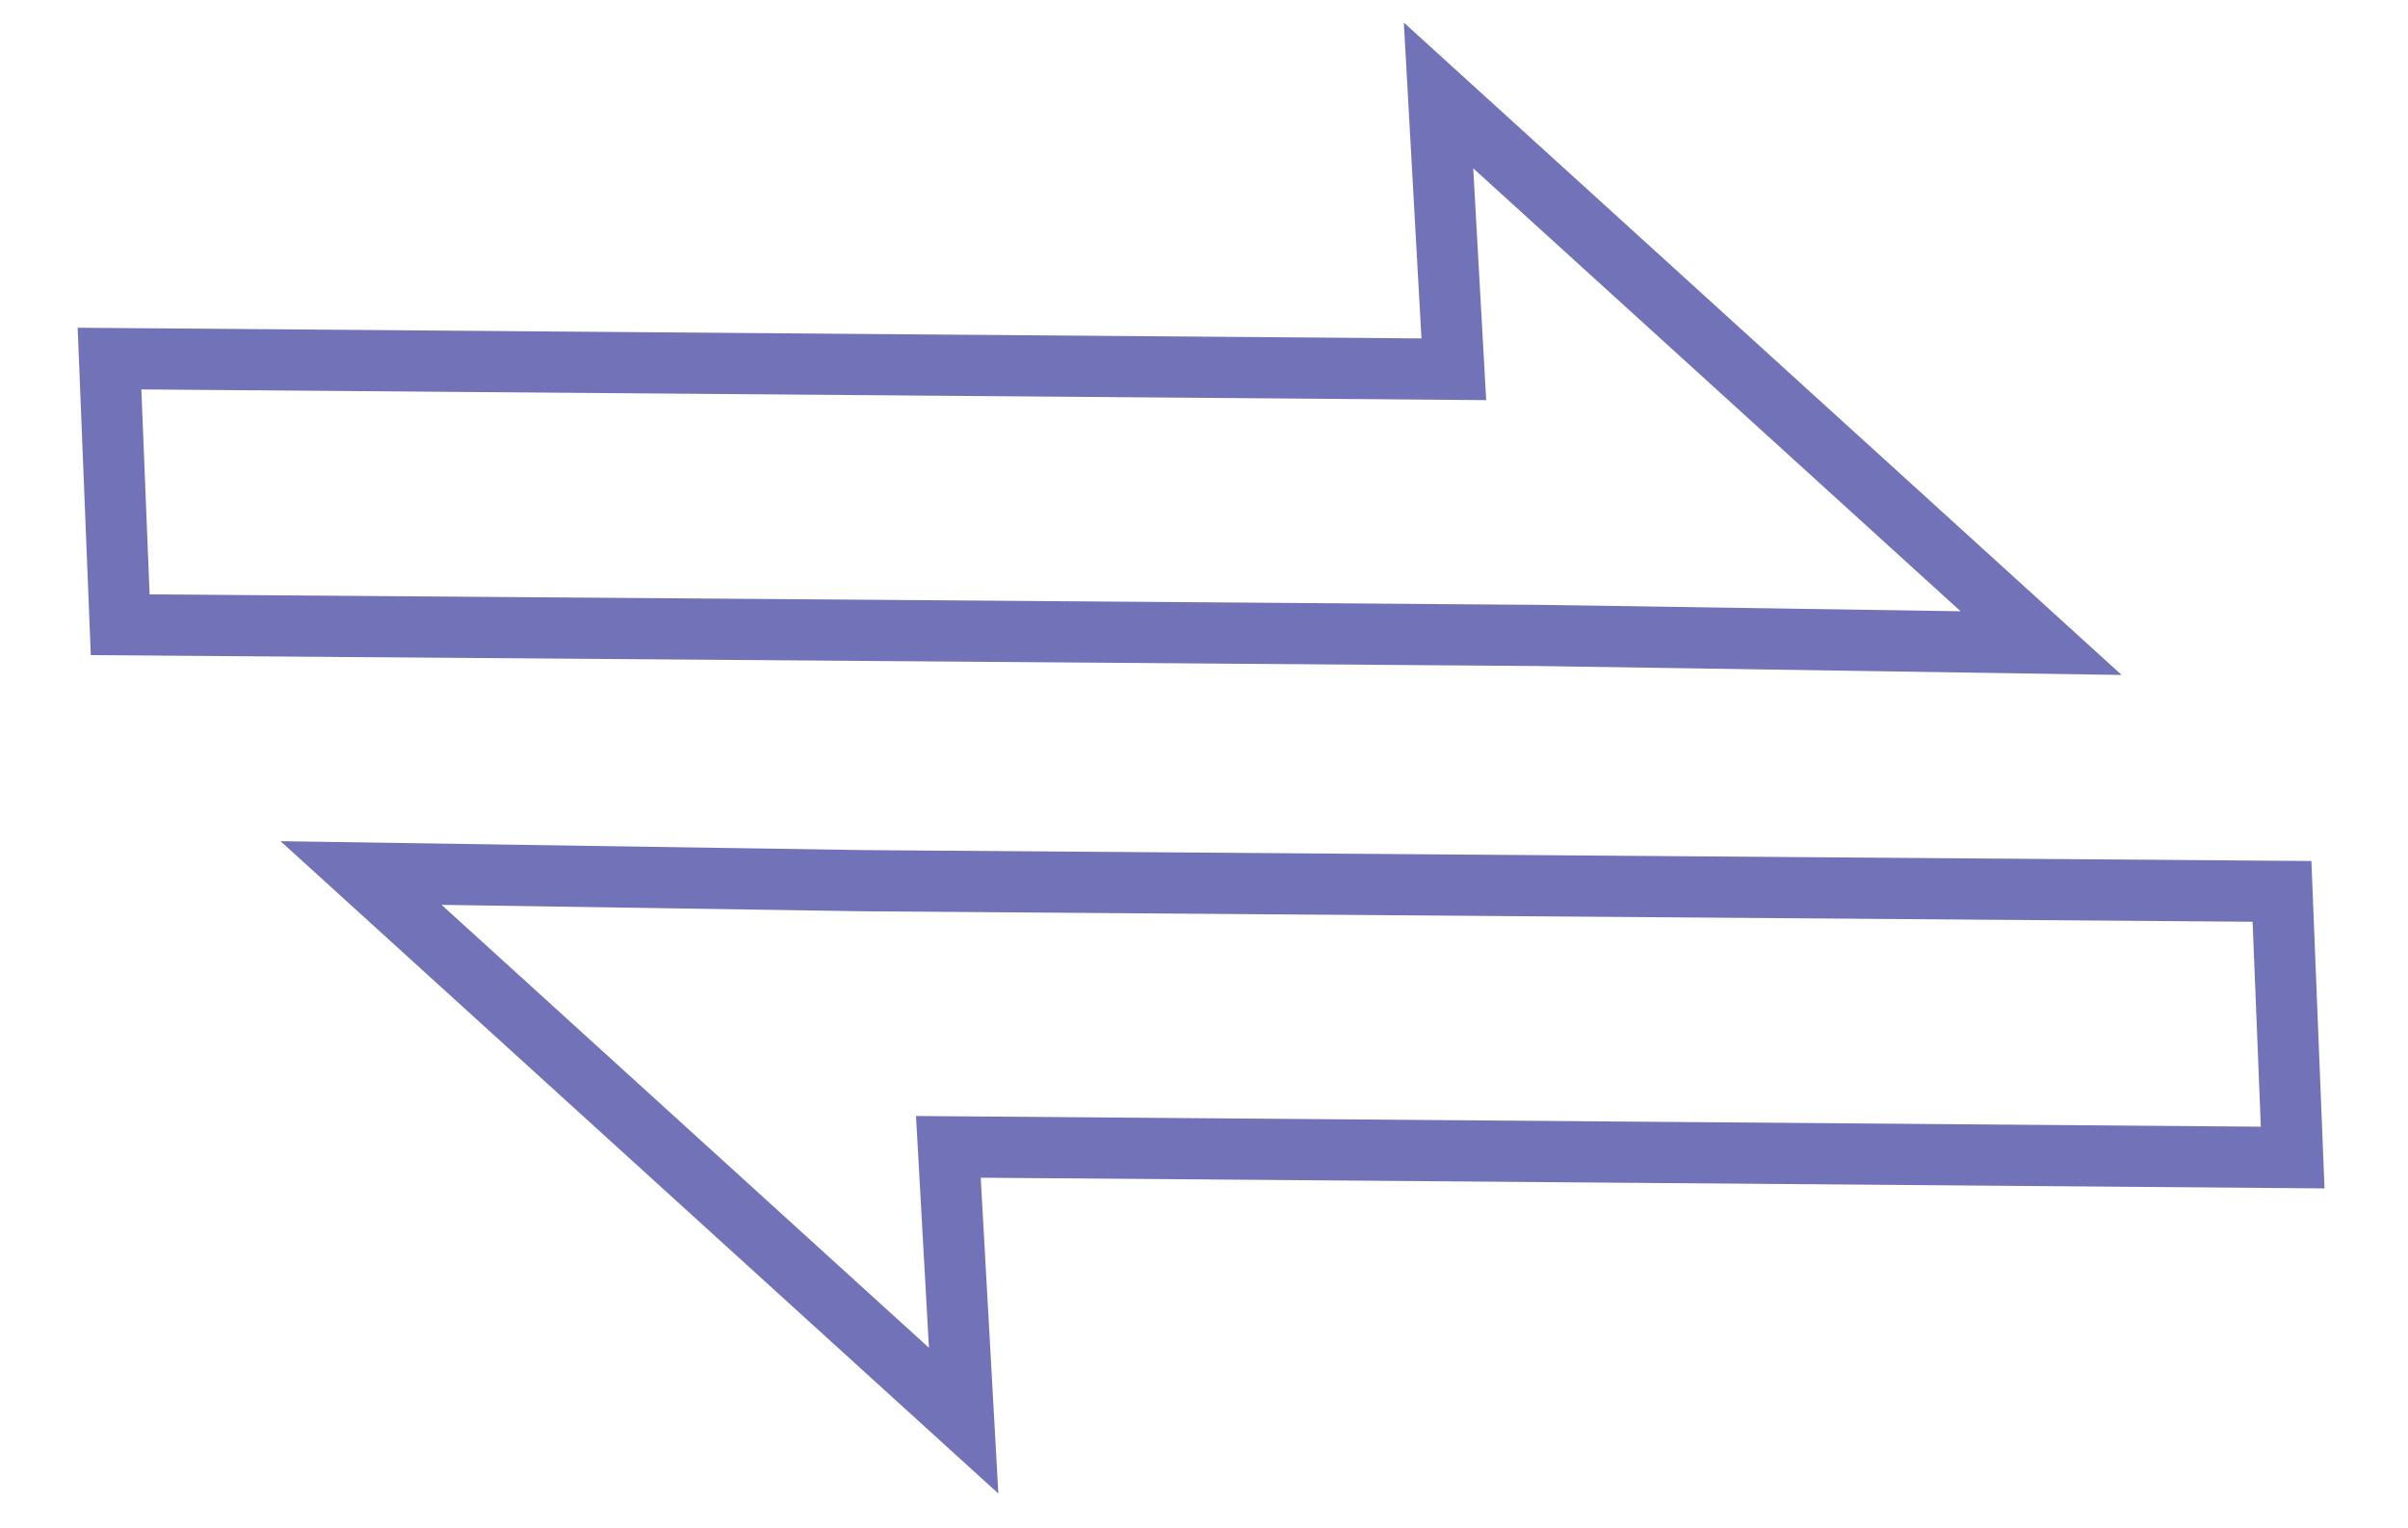 <?xml version="1.0" encoding="utf-8"?>
<!-- Generator: Adobe Illustrator 25.2.1, SVG Export Plug-In . SVG Version: 6.00 Build 0)  -->
<svg version="1.1" id="Capa_1" xmlns="http://www.w3.org/2000/svg" xmlns:xlink="http://www.w3.org/1999/xlink" x="0px" y="0px"
	 viewBox="0 0 1574.5 998.9" style="enable-background:new 0 0 1574.5 998.9;" xml:space="preserve">
<style type="text/css">
	.st0{fill:none;stroke:#7272B8;stroke-width:40;stroke-miterlimit:10;}
</style>
<path class="st0" d="M71.6,234.4c2.3,58,4.7,116,7,174c309.3,2.3,618.7,4.7,928,7c109.3,1.7,218.7,3.3,328,5
	c-131.3-119.3-262.7-238.7-394-358l10,179C657.6,239.1,364.6,236.7,71.6,234.4z"/>
<path class="st0" d="M1499.1,756.7c-2.3-58-4.7-116-7-174c-309.3-2.3-618.7-4.7-928-7c-109.3-1.7-218.7-3.3-328-5
	c131.3,119.3,262.7,238.7,394,358l-10-179C913.1,752,1206.1,754.3,1499.1,756.7z"/>
</svg>
